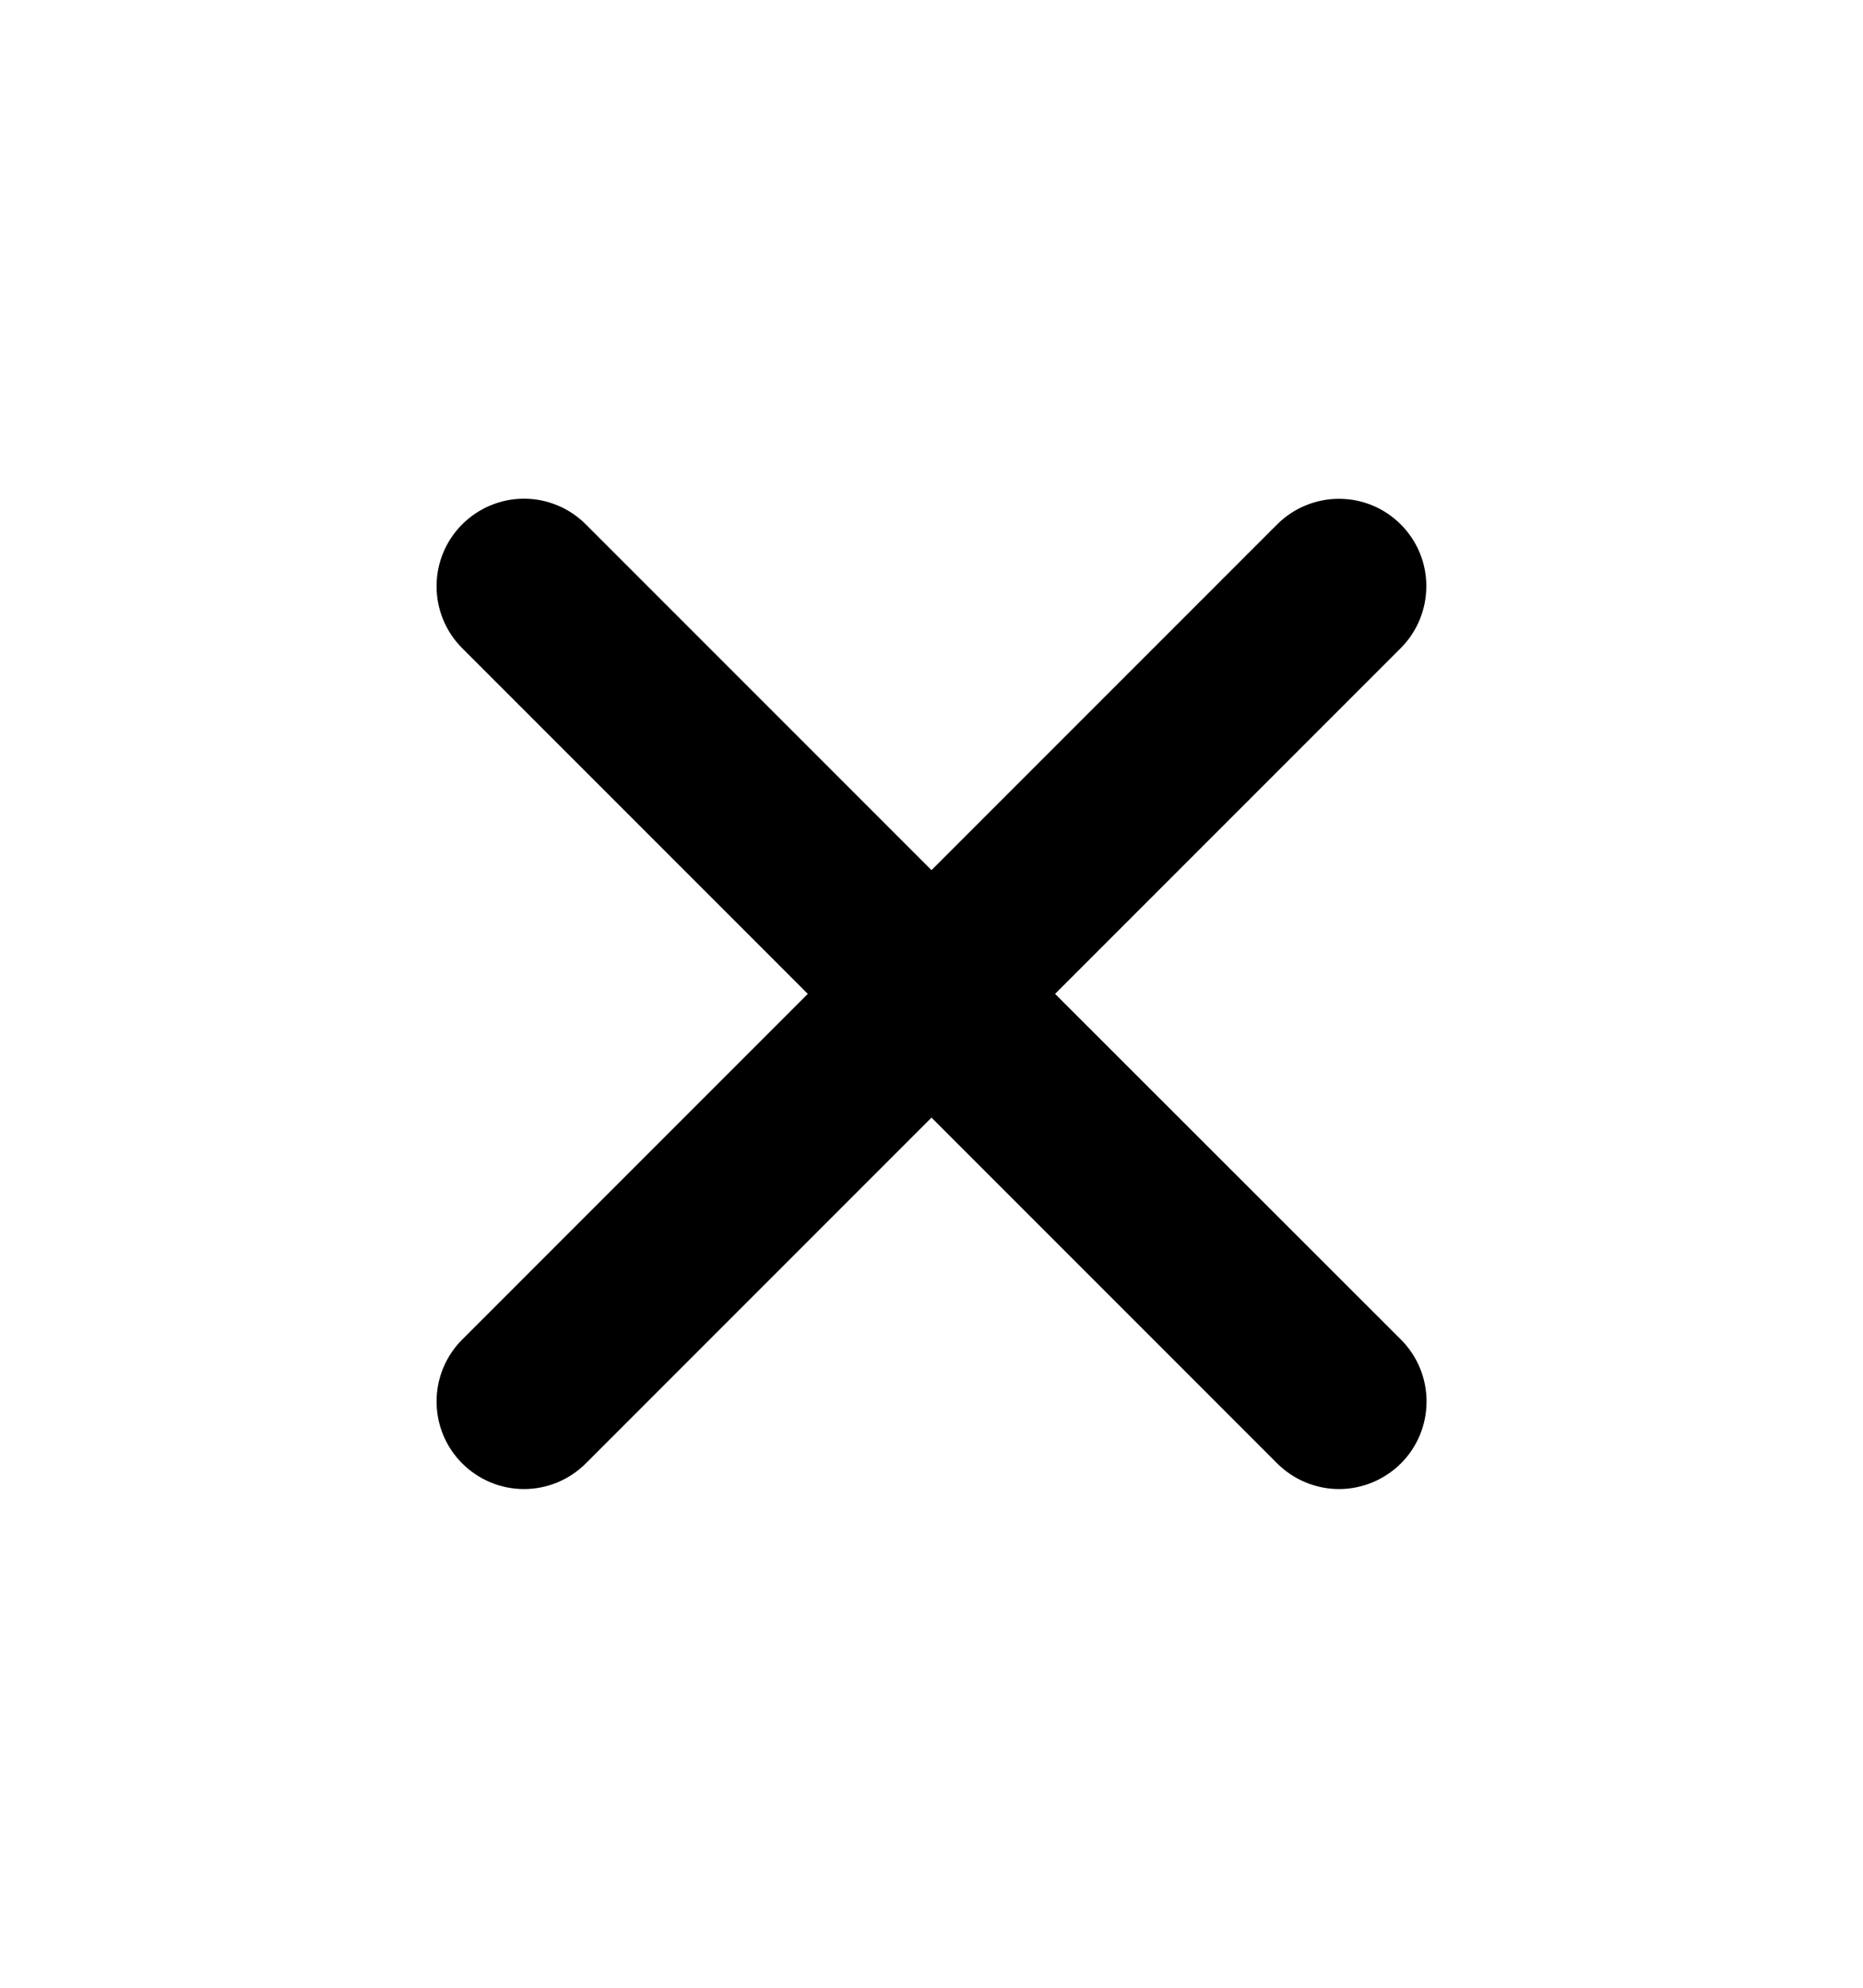 <svg width="15" height="16" viewBox="0 0 15 16" fill="none" xmlns="http://www.w3.org/2000/svg">
<path d="M8.495 8L11.278 5.217C11.41 5.085 11.484 4.906 11.484 4.719C11.485 4.533 11.411 4.354 11.279 4.222C11.147 4.089 10.968 4.015 10.781 4.015C10.595 4.015 10.415 4.089 10.283 4.221L7.5 7.004L4.717 4.221C4.585 4.089 4.406 4.014 4.219 4.014C4.032 4.014 3.853 4.089 3.721 4.221C3.589 4.353 3.515 4.532 3.515 4.719C3.515 4.906 3.589 5.085 3.721 5.217L6.504 8L3.721 10.783C3.589 10.915 3.515 11.094 3.515 11.281C3.515 11.468 3.589 11.647 3.721 11.779C3.853 11.911 4.032 11.986 4.219 11.986C4.406 11.986 4.585 11.911 4.717 11.779L7.5 8.996L10.283 11.779C10.415 11.911 10.595 11.986 10.781 11.986C10.968 11.986 11.147 11.911 11.28 11.779C11.412 11.647 11.486 11.468 11.486 11.281C11.486 11.094 11.412 10.915 11.28 10.783L8.495 8Z" fill="black"/>
</svg>
